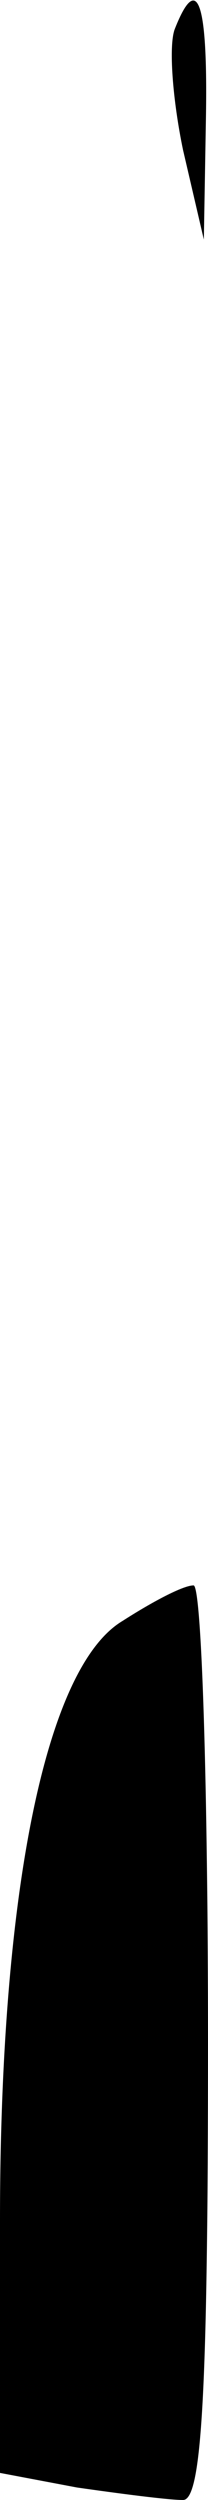 <?xml version="1.0" standalone="no"?>
<!DOCTYPE svg PUBLIC "-//W3C//DTD SVG 20010904//EN"
 "http://www.w3.org/TR/2001/REC-SVG-20010904/DTD/svg10.dtd">
<svg version="1.0" xmlns="http://www.w3.org/2000/svg"
 width="10pt" height="120pt" viewBox="0 0 10 120"
 preserveAspectRatio="xMidYMid meet">
<g transform="translate(0,120) scale(0.1,-0.1)"
fill="#000000" stroke="none">
<path fill="#000000" stroke="none" d="M84 1186 c-3 -8 -1 -34 4 -58 l10 -43
1 58 c1 56 -4 71 -15 43z"/>
<path fill="#000000" stroke="none" d="M59 422 c-37 -22 -59 -130 -59 -288 l0
-121 37 -7 c21 -3 44 -6 51 -6 9 0 12 51 12 220 0 121 -3 220 -7 219 -5 0 -20
-8 -34 -17z"/>
</g>
</svg>
